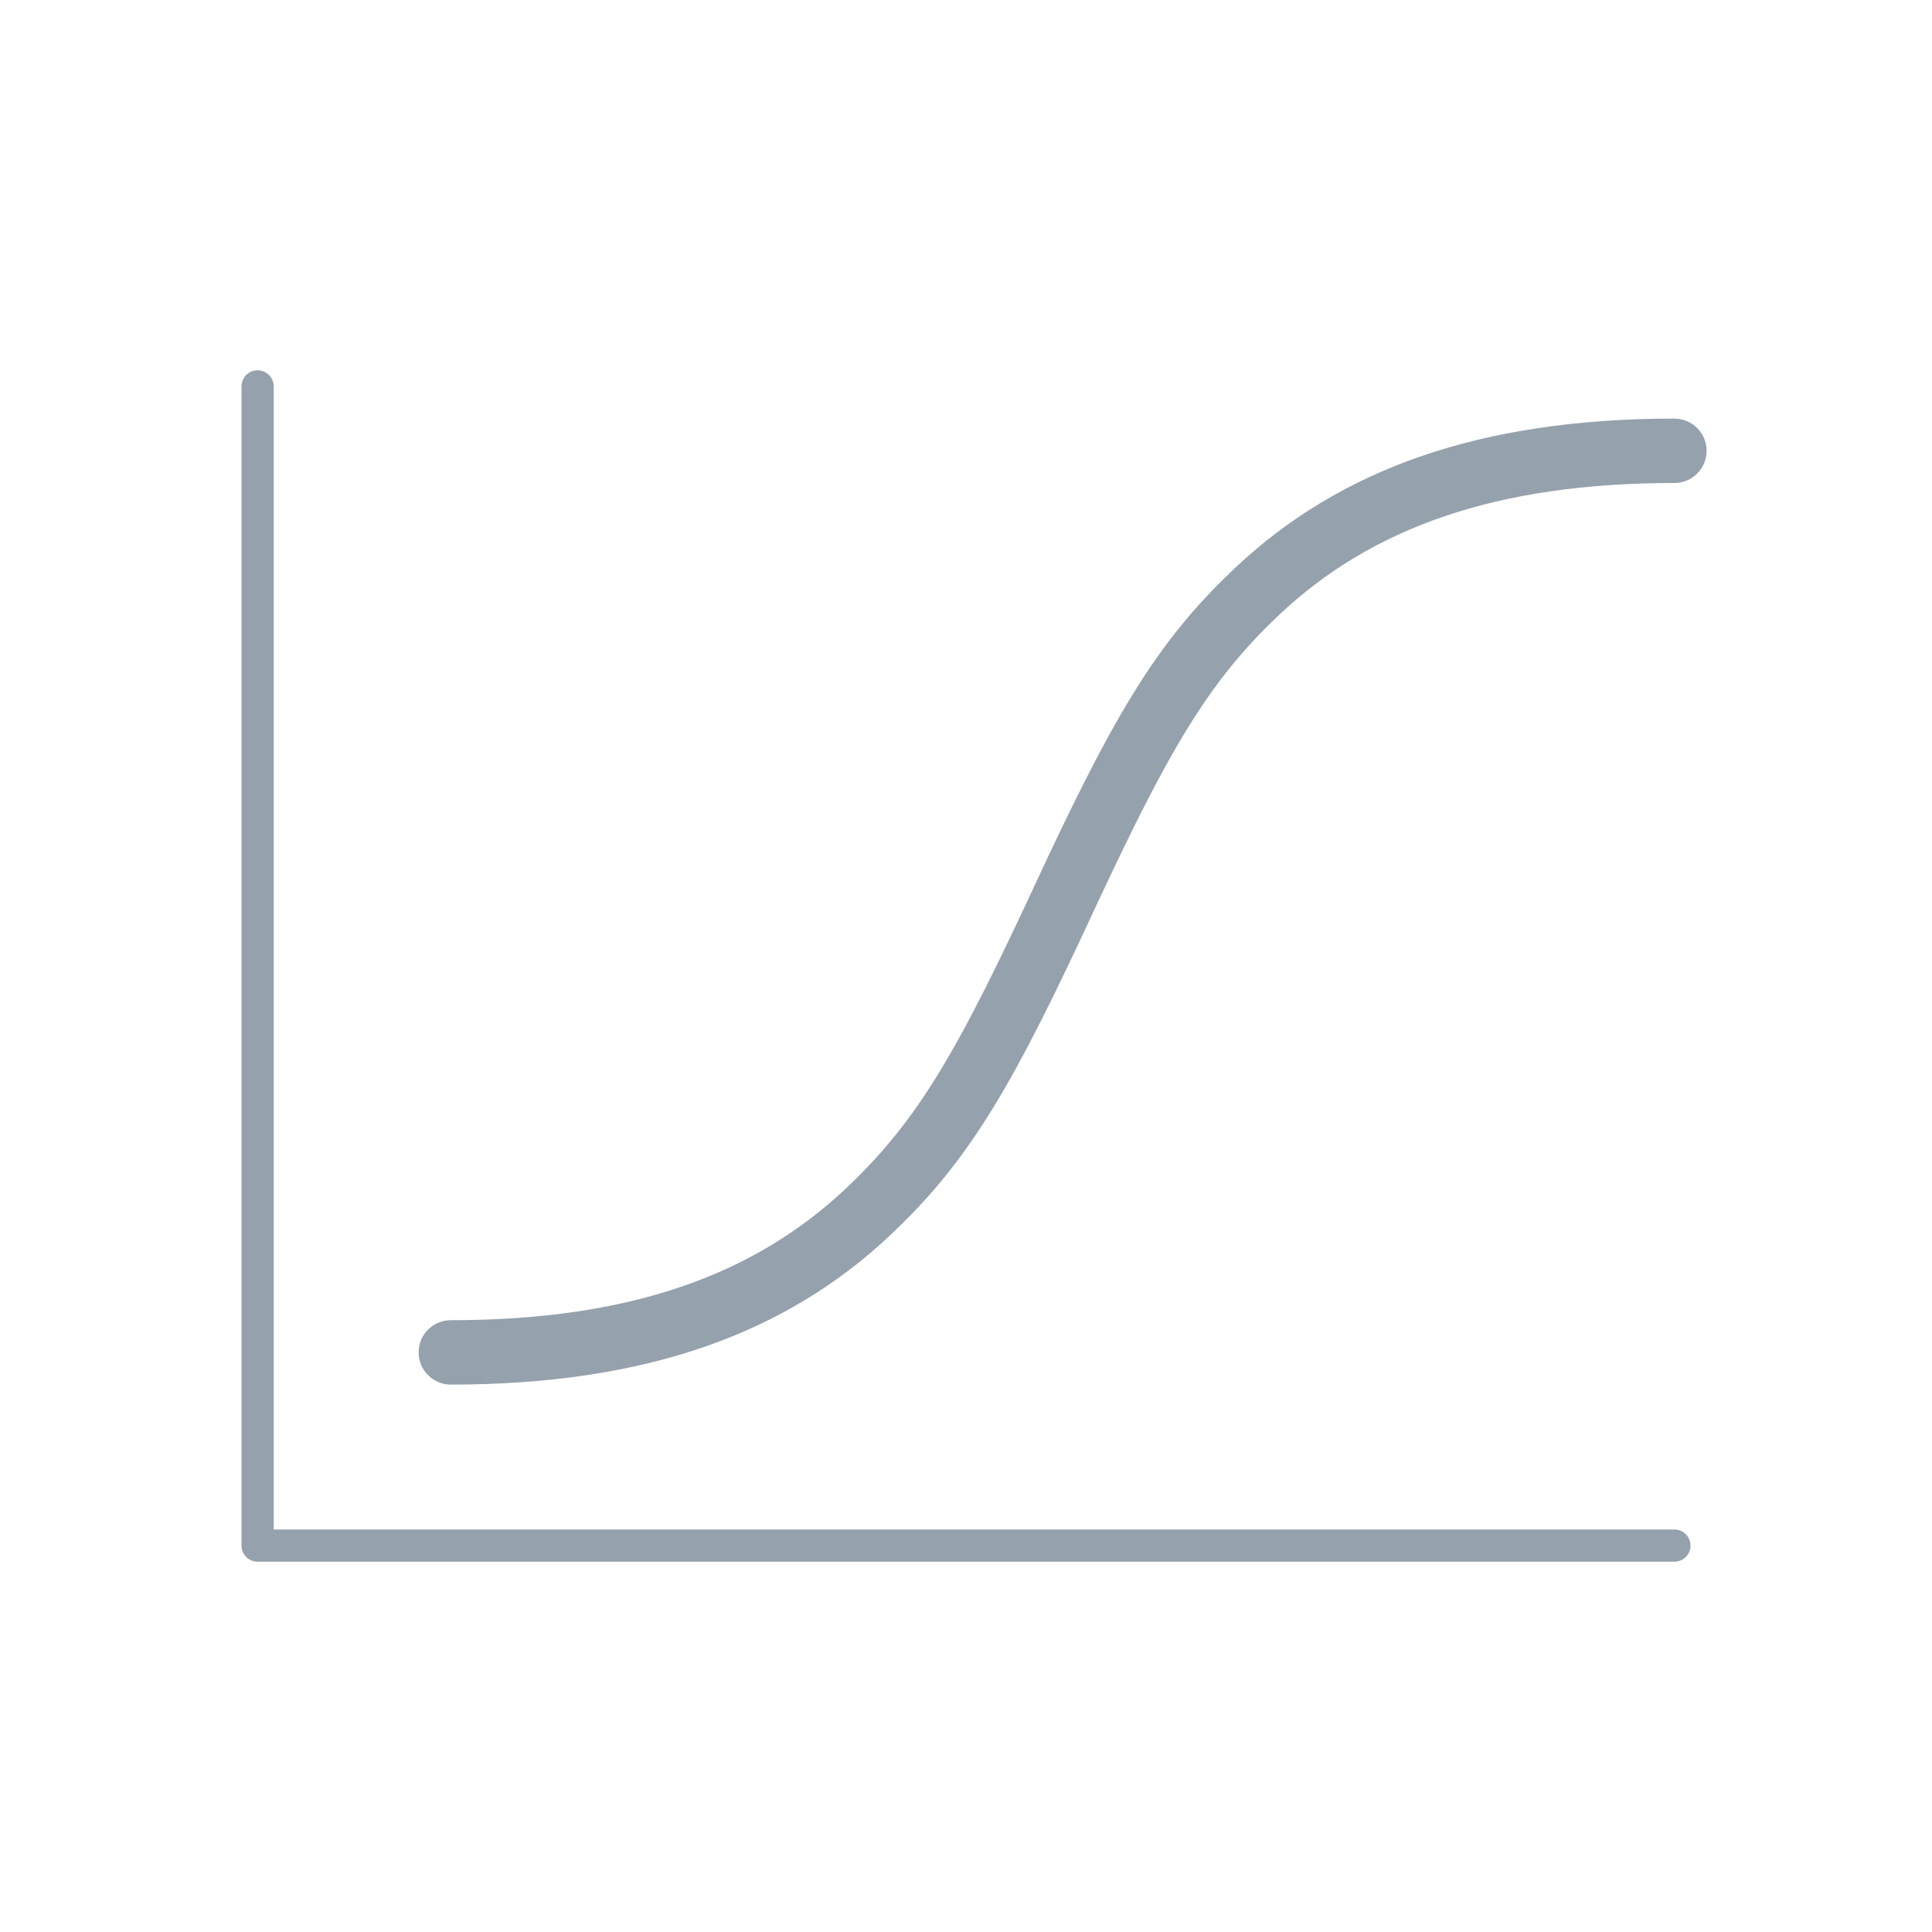 <?xml version="1.0" encoding="UTF-8"?>
<svg width="60px" height="60px" viewBox="0 0 60 60" version="1.1" xmlns="http://www.w3.org/2000/svg" xmlns:xlink="http://www.w3.org/1999/xlink">
    <title>UI Icons/Sidebar Icons/SVG /Chart_alt</title>
    <g id="UI-Icons/Sidebar-Icons/Chart_alt" stroke="none" stroke-width="1" fill="none" fill-rule="evenodd">
        <g id="edit-curves" transform="translate(7.5, 11.5)" fill="#95A1AC" fill-rule="nonzero">
            <path d="M0.5,0 C0.745,0 0.95,0.177 0.992,0.41 L1,0.5 L1,36 L44.5,36 C44.745,36 44.95,36.177 44.992,36.41 L45,36.5 C45,36.745 44.823,36.95 44.59,36.992 L44.5,37 L0.5,37 C0.255,37 0.05,36.823 0.008,36.59 L0,36.5 L0,0.5 C0,0.224 0.224,0 0.5,0 Z M44.5,1.5 C45.052,1.5 45.5,1.948 45.5,2.5 C45.5,3.052 45.052,3.5 44.5,3.5 C38.942,3.5 35.083,4.898 32.218,7.602 C30.669,9.064 29.599,10.547 28.266,13.099 L27.926,13.76 C27.869,13.874 27.81,13.99 27.752,14.108 L27.391,14.842 L27.013,15.63 L26.614,16.476 L25.991,17.811 L25.595,18.644 L25.218,19.423 L24.855,20.151 L24.505,20.833 C24.448,20.943 24.391,21.051 24.334,21.158 L23.999,21.776 C23.833,22.076 23.669,22.361 23.506,22.634 L23.181,23.164 C23.019,23.422 22.857,23.668 22.693,23.906 L22.363,24.37 C21.808,25.126 21.226,25.797 20.563,26.457 L20.155,26.852 C16.902,29.923 12.549,31.5 6.5,31.5 C5.948,31.5 5.5,31.052 5.5,30.5 C5.5,29.948 5.948,29.5 6.5,29.5 C12.058,29.5 15.917,28.102 18.782,25.398 C20.331,23.936 21.401,22.453 22.734,19.901 L23.074,19.24 C23.131,19.126 23.19,19.01 23.248,18.892 L23.609,18.158 L23.987,17.37 L24.386,16.524 L25.009,15.189 L25.405,14.356 L25.782,13.577 L26.145,12.849 L26.495,12.167 C26.552,12.057 26.609,11.949 26.666,11.842 L27.001,11.224 C27.167,10.924 27.331,10.639 27.494,10.366 L27.819,9.836 C27.981,9.578 28.143,9.332 28.307,9.094 L28.637,8.63 C29.192,7.874 29.774,7.203 30.437,6.543 L30.845,6.148 C34.098,3.077 38.451,1.5 44.5,1.5 Z" id="Combined-Shape"></path>
        </g>
    </g>
</svg>